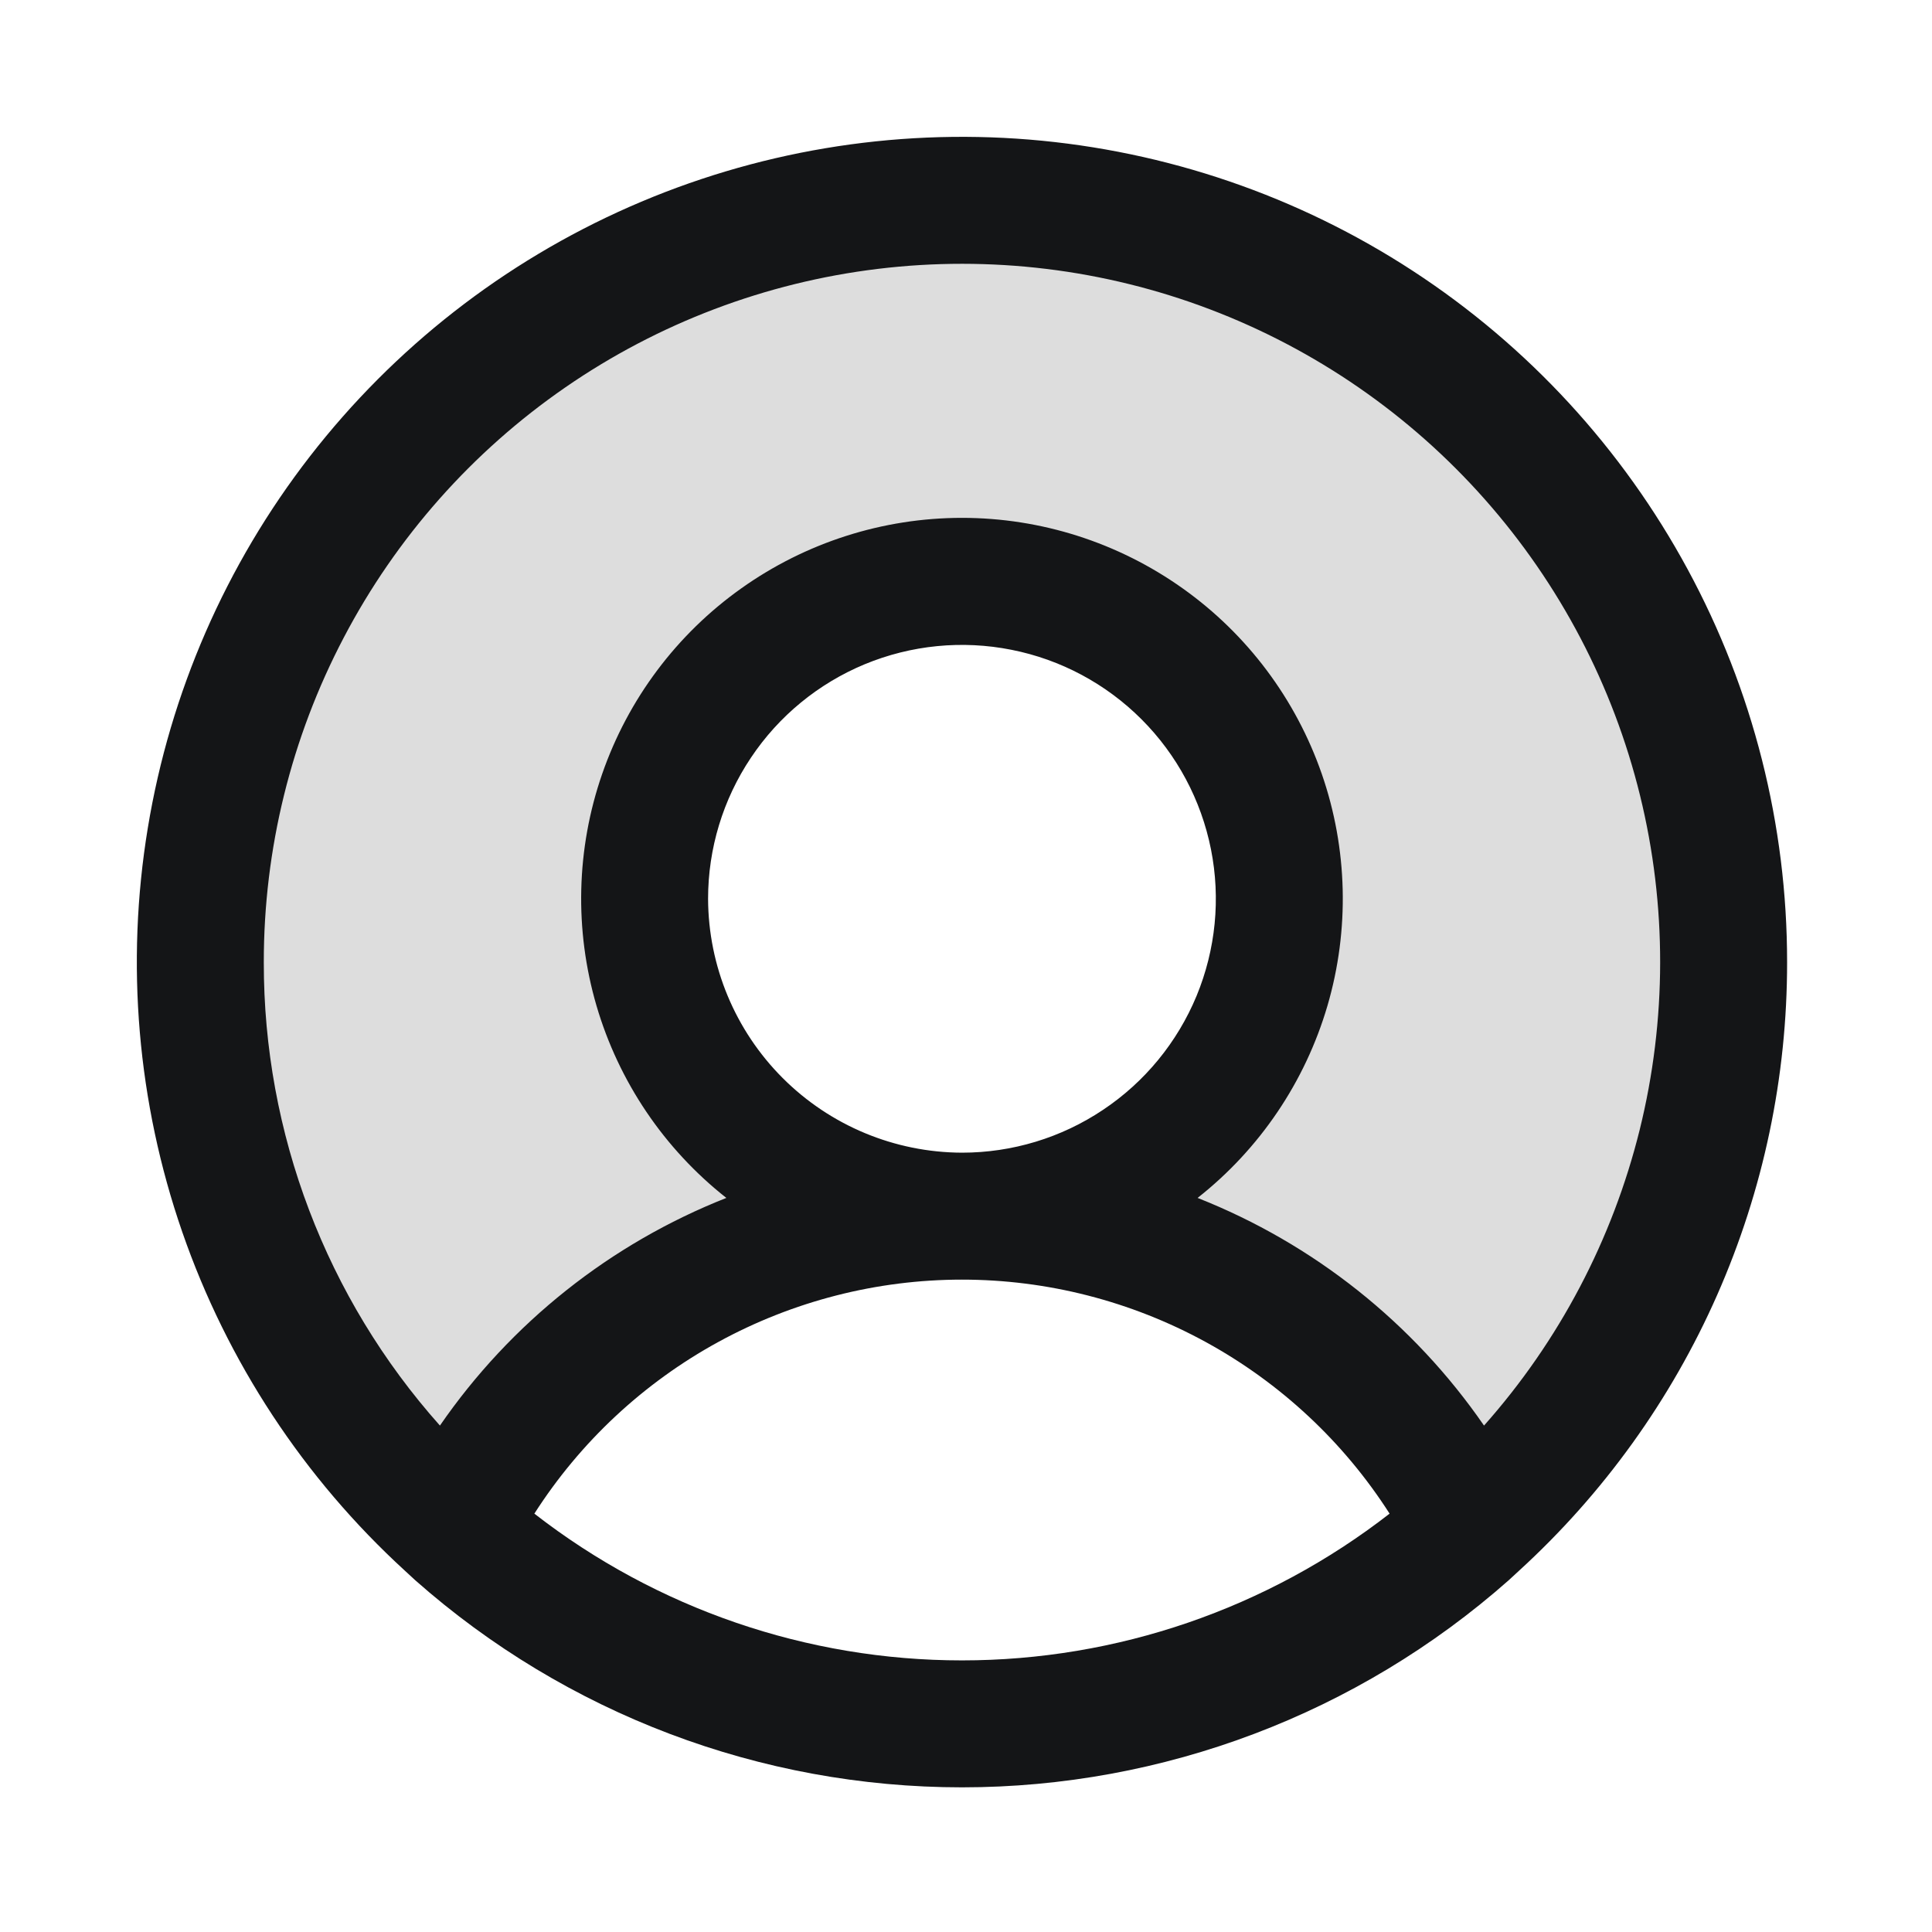 <svg width="24" height="24" viewBox="0 0 24 24" fill="none" xmlns="http://www.w3.org/2000/svg">
<path opacity="0.2" d="M12 3C10.179 2.999 8.4 3.551 6.9 4.583C5.399 5.614 4.246 7.077 3.594 8.777C2.942 10.478 2.821 12.336 3.247 14.106C3.673 15.877 4.627 17.476 5.981 18.694C6.546 17.582 7.407 16.649 8.469 15.997C9.531 15.345 10.754 15 12 15C11.258 15 10.533 14.78 9.917 14.368C9.3 13.956 8.819 13.37 8.535 12.685C8.252 12 8.177 11.246 8.322 10.518C8.467 9.791 8.824 9.123 9.348 8.598C9.873 8.074 10.541 7.717 11.268 7.572C11.996 7.427 12.75 7.502 13.435 7.785C14.12 8.069 14.706 8.55 15.118 9.167C15.53 9.783 15.75 10.508 15.75 11.25C15.75 12.245 15.355 13.198 14.652 13.902C13.948 14.605 12.995 15 12 15C13.246 15 14.469 15.345 15.531 15.997C16.593 16.649 17.454 17.582 18.019 18.694C19.373 17.476 20.326 15.877 20.753 14.106C21.179 12.336 21.058 10.478 20.406 8.777C19.754 7.077 18.601 5.614 17.1 4.583C15.6 3.551 13.821 2.999 12 3Z" fill="#575555"/>
<path d="M22.2 11.954C22.201 10.248 21.776 8.57 20.964 7.071C20.152 5.571 18.98 4.298 17.552 3.366C16.124 2.434 14.486 1.874 12.787 1.734C11.087 1.595 9.38 1.882 7.82 2.569C6.259 3.256 4.895 4.322 3.85 5.669C2.805 7.017 2.113 8.603 1.836 10.286C1.559 11.968 1.706 13.693 2.264 15.304C2.822 16.915 3.773 18.362 5.031 19.513L5.159 19.631C7.033 21.288 9.448 22.203 11.95 22.203C14.451 22.203 16.867 21.288 18.741 19.631L18.869 19.513C19.919 18.554 20.759 17.386 21.332 16.085C21.906 14.783 22.201 13.376 22.2 11.954ZM3.277 11.954C3.276 10.549 3.617 9.165 4.27 7.921C4.922 6.677 5.867 5.61 7.023 4.812C8.179 4.014 9.512 3.509 10.906 3.34C12.301 3.171 13.716 3.343 15.029 3.842C16.342 4.341 17.514 5.151 18.445 6.203C19.376 7.255 20.038 8.517 20.373 9.881C20.708 11.245 20.706 12.671 20.369 14.034C20.031 15.398 19.368 16.659 18.435 17.709C17.556 16.434 16.317 15.45 14.877 14.881C15.65 14.272 16.213 13.438 16.49 12.494C16.766 11.551 16.742 10.544 16.42 9.615C16.098 8.686 15.495 7.88 14.693 7.31C13.892 6.74 12.933 6.433 11.95 6.433C10.967 6.433 10.008 6.74 9.207 7.31C8.405 7.88 7.802 8.686 7.48 9.615C7.158 10.544 7.134 11.551 7.41 12.494C7.687 13.438 8.25 14.272 9.023 14.881C7.582 15.45 6.344 16.434 5.465 17.709C4.053 16.125 3.274 14.076 3.277 11.954ZM8.796 11.165C8.796 10.541 8.981 9.931 9.328 9.413C9.674 8.894 10.167 8.49 10.743 8.251C11.319 8.013 11.953 7.95 12.565 8.072C13.177 8.193 13.739 8.494 14.18 8.935C14.621 9.376 14.921 9.938 15.043 10.55C15.165 11.162 15.102 11.796 14.864 12.372C14.625 12.948 14.221 13.441 13.702 13.787C13.184 14.134 12.574 14.319 11.95 14.319C11.114 14.316 10.314 13.983 9.723 13.392C9.132 12.801 8.799 12.001 8.796 11.165ZM6.638 18.803C7.208 17.912 7.994 17.179 8.922 16.671C9.851 16.163 10.892 15.896 11.95 15.896C13.008 15.896 14.049 16.163 14.978 16.671C15.906 17.179 16.692 17.912 17.262 18.803C15.743 19.984 13.874 20.626 11.95 20.626C10.026 20.626 8.157 19.984 6.638 18.803Z" fill="#141517"/>
</svg>
